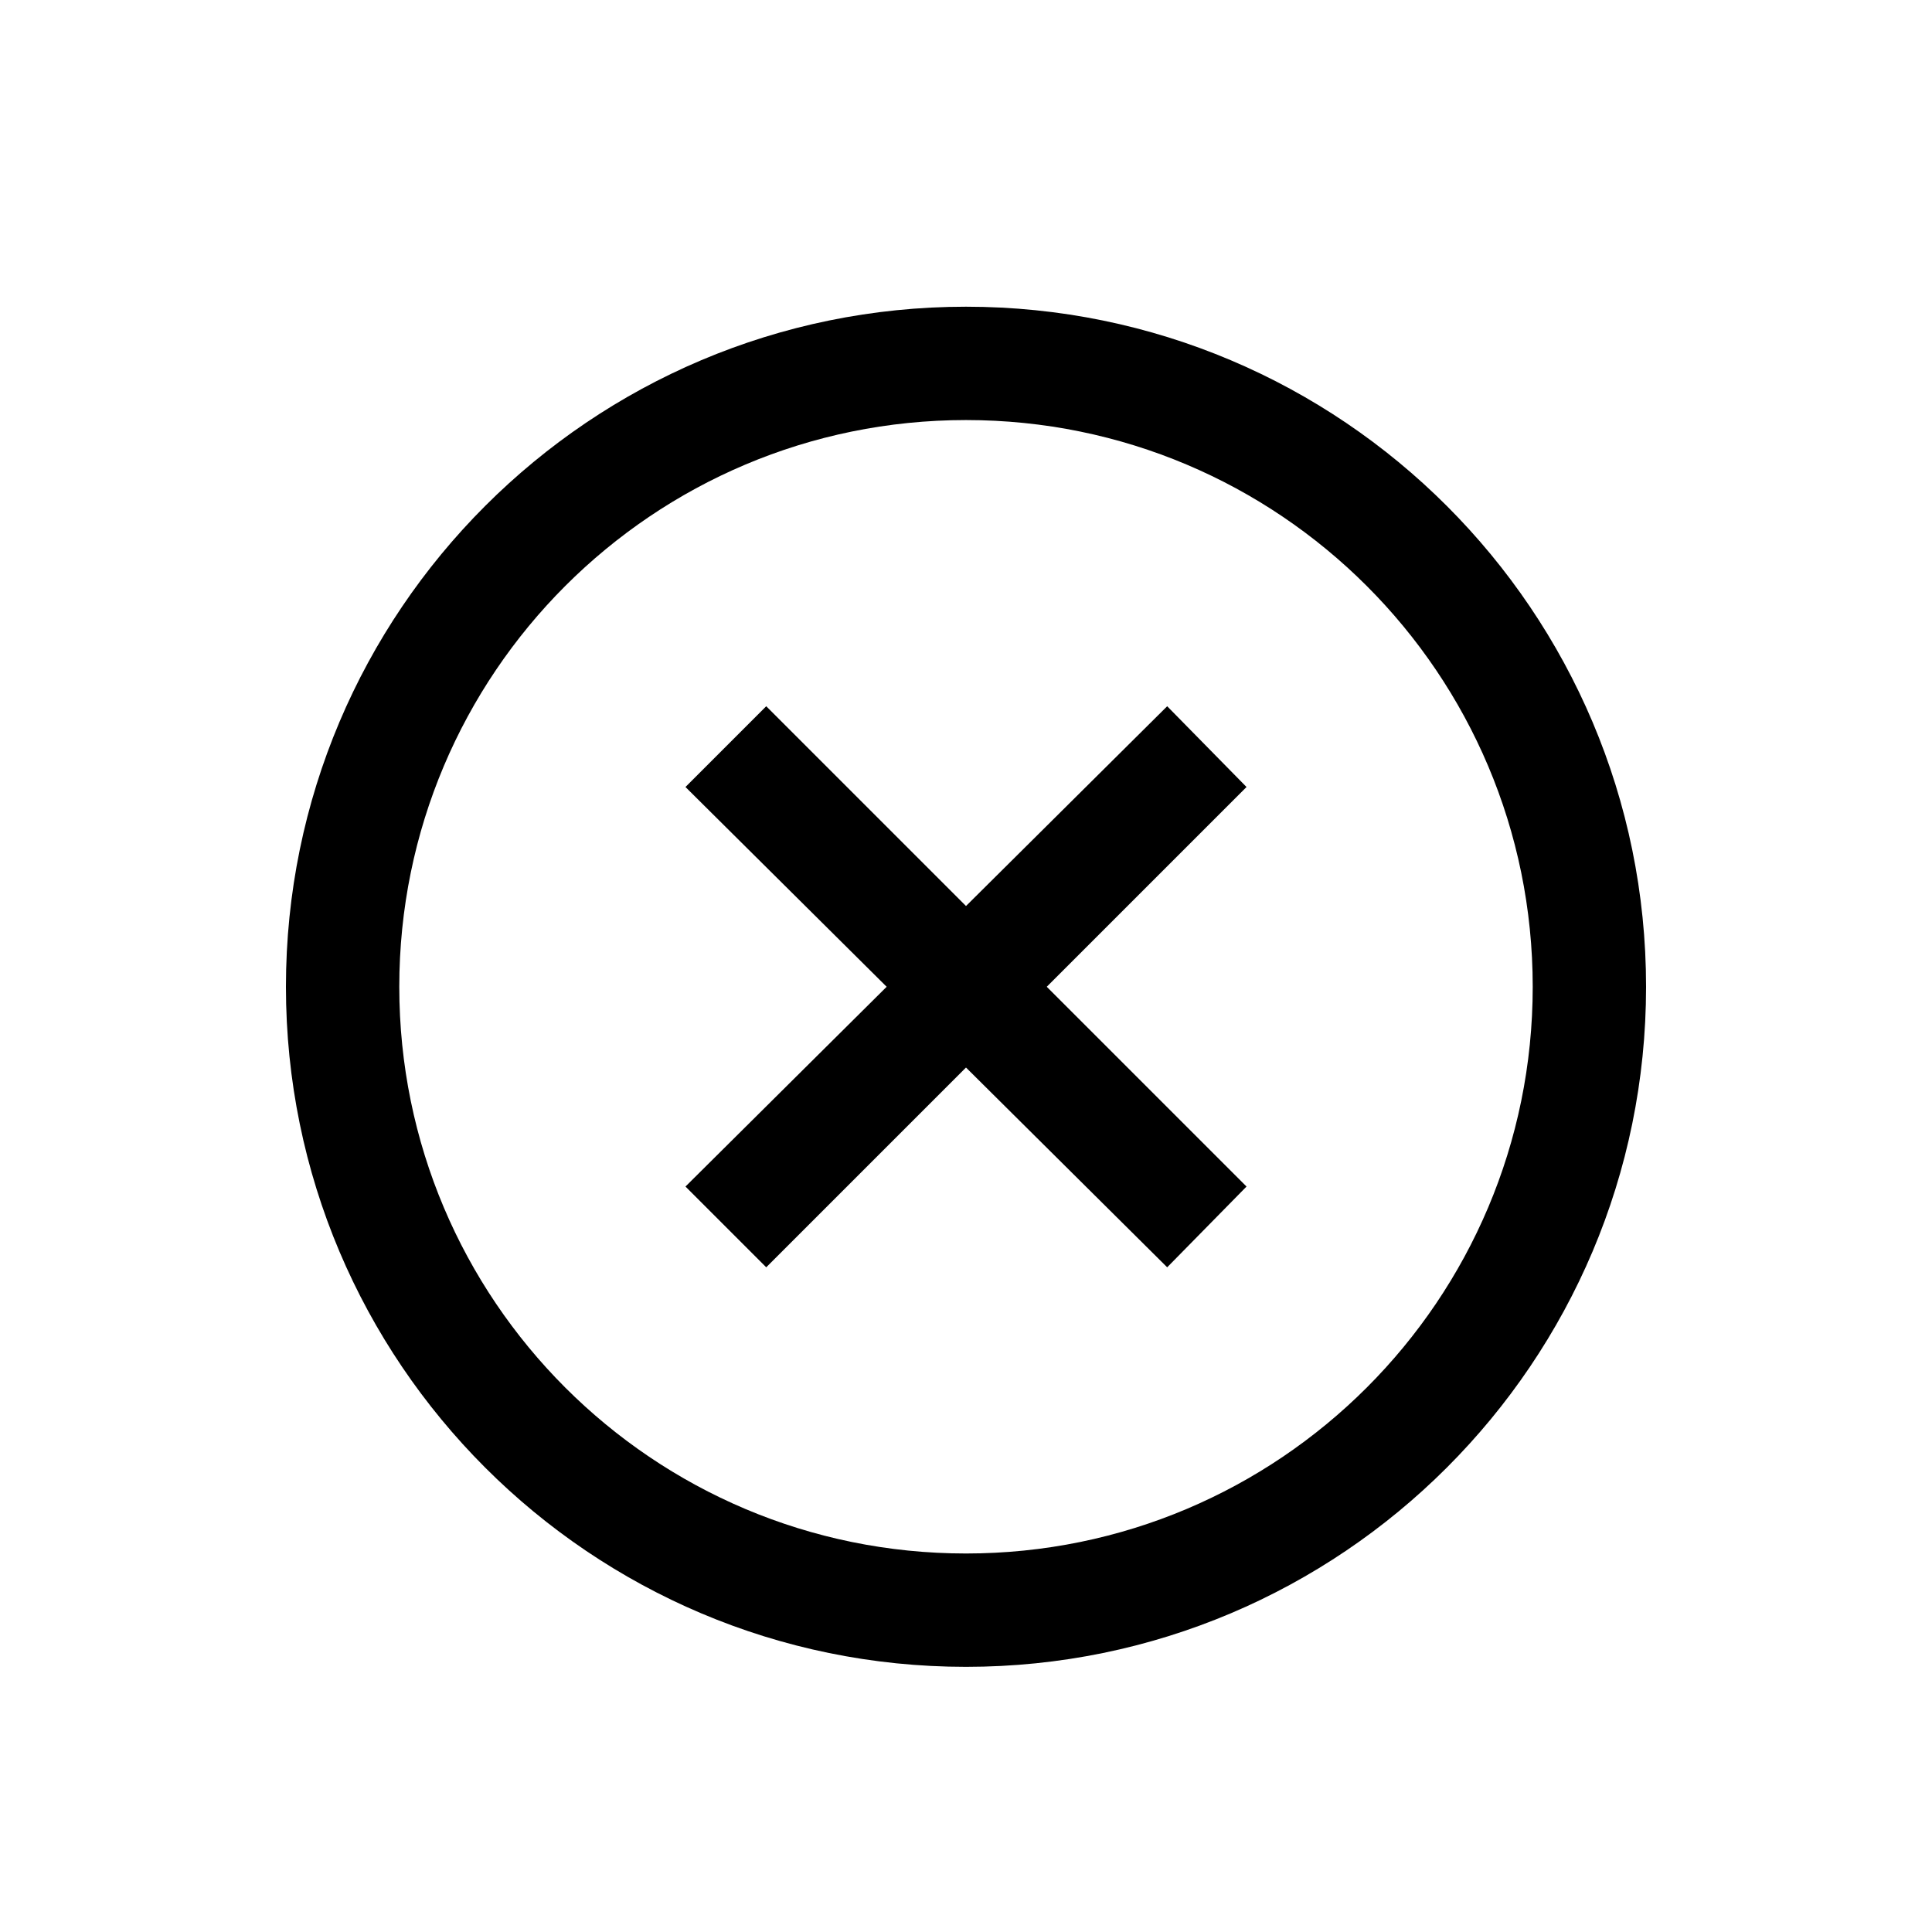 <?xml version="1.0" encoding="utf-8"?>
<!-- Generator: Adobe Illustrator 19.1.0, SVG Export Plug-In . SVG Version: 6.00 Build 0)  -->
<!DOCTYPE svg PUBLIC "-//W3C//DTD SVG 1.1//EN" "http://www.w3.org/Graphics/SVG/1.1/DTD/svg11.dtd">
<svg version="1.1" id="ic" xmlns="http://www.w3.org/2000/svg" xmlns:xlink="http://www.w3.org/1999/xlink" x="0px" y="0px"
	 width="465px" height="465px" viewBox="0 0 465 465" enable-background="new 0 0 465 465" xml:space="preserve">
<g>
	<polygon points="280.922,169.982 232.5,218.063 184.419,169.982 164.982,189.419 213.404,237.5 
		164.982,285.581 184.419,305.018 232.5,256.937 280.922,305.018 300.018,285.581 
		251.937,237.5 300.018,189.419 	"/>
	<path d="M232.5,73.82c-90.365,0-163.68,73.315-163.68,163.68
		S142.135,401.18,232.5,401.18S396.18,327.865,396.18,237.5S322.865,73.82,232.5,73.82z
		 M232.5,373.9c-75.361,0-136.4-61.039-136.4-136.4S157.139,101.1,232.5,101.1
		S368.9,162.139,368.9,237.5S307.861,373.9,232.5,373.9z"/>
</g>
</svg>
